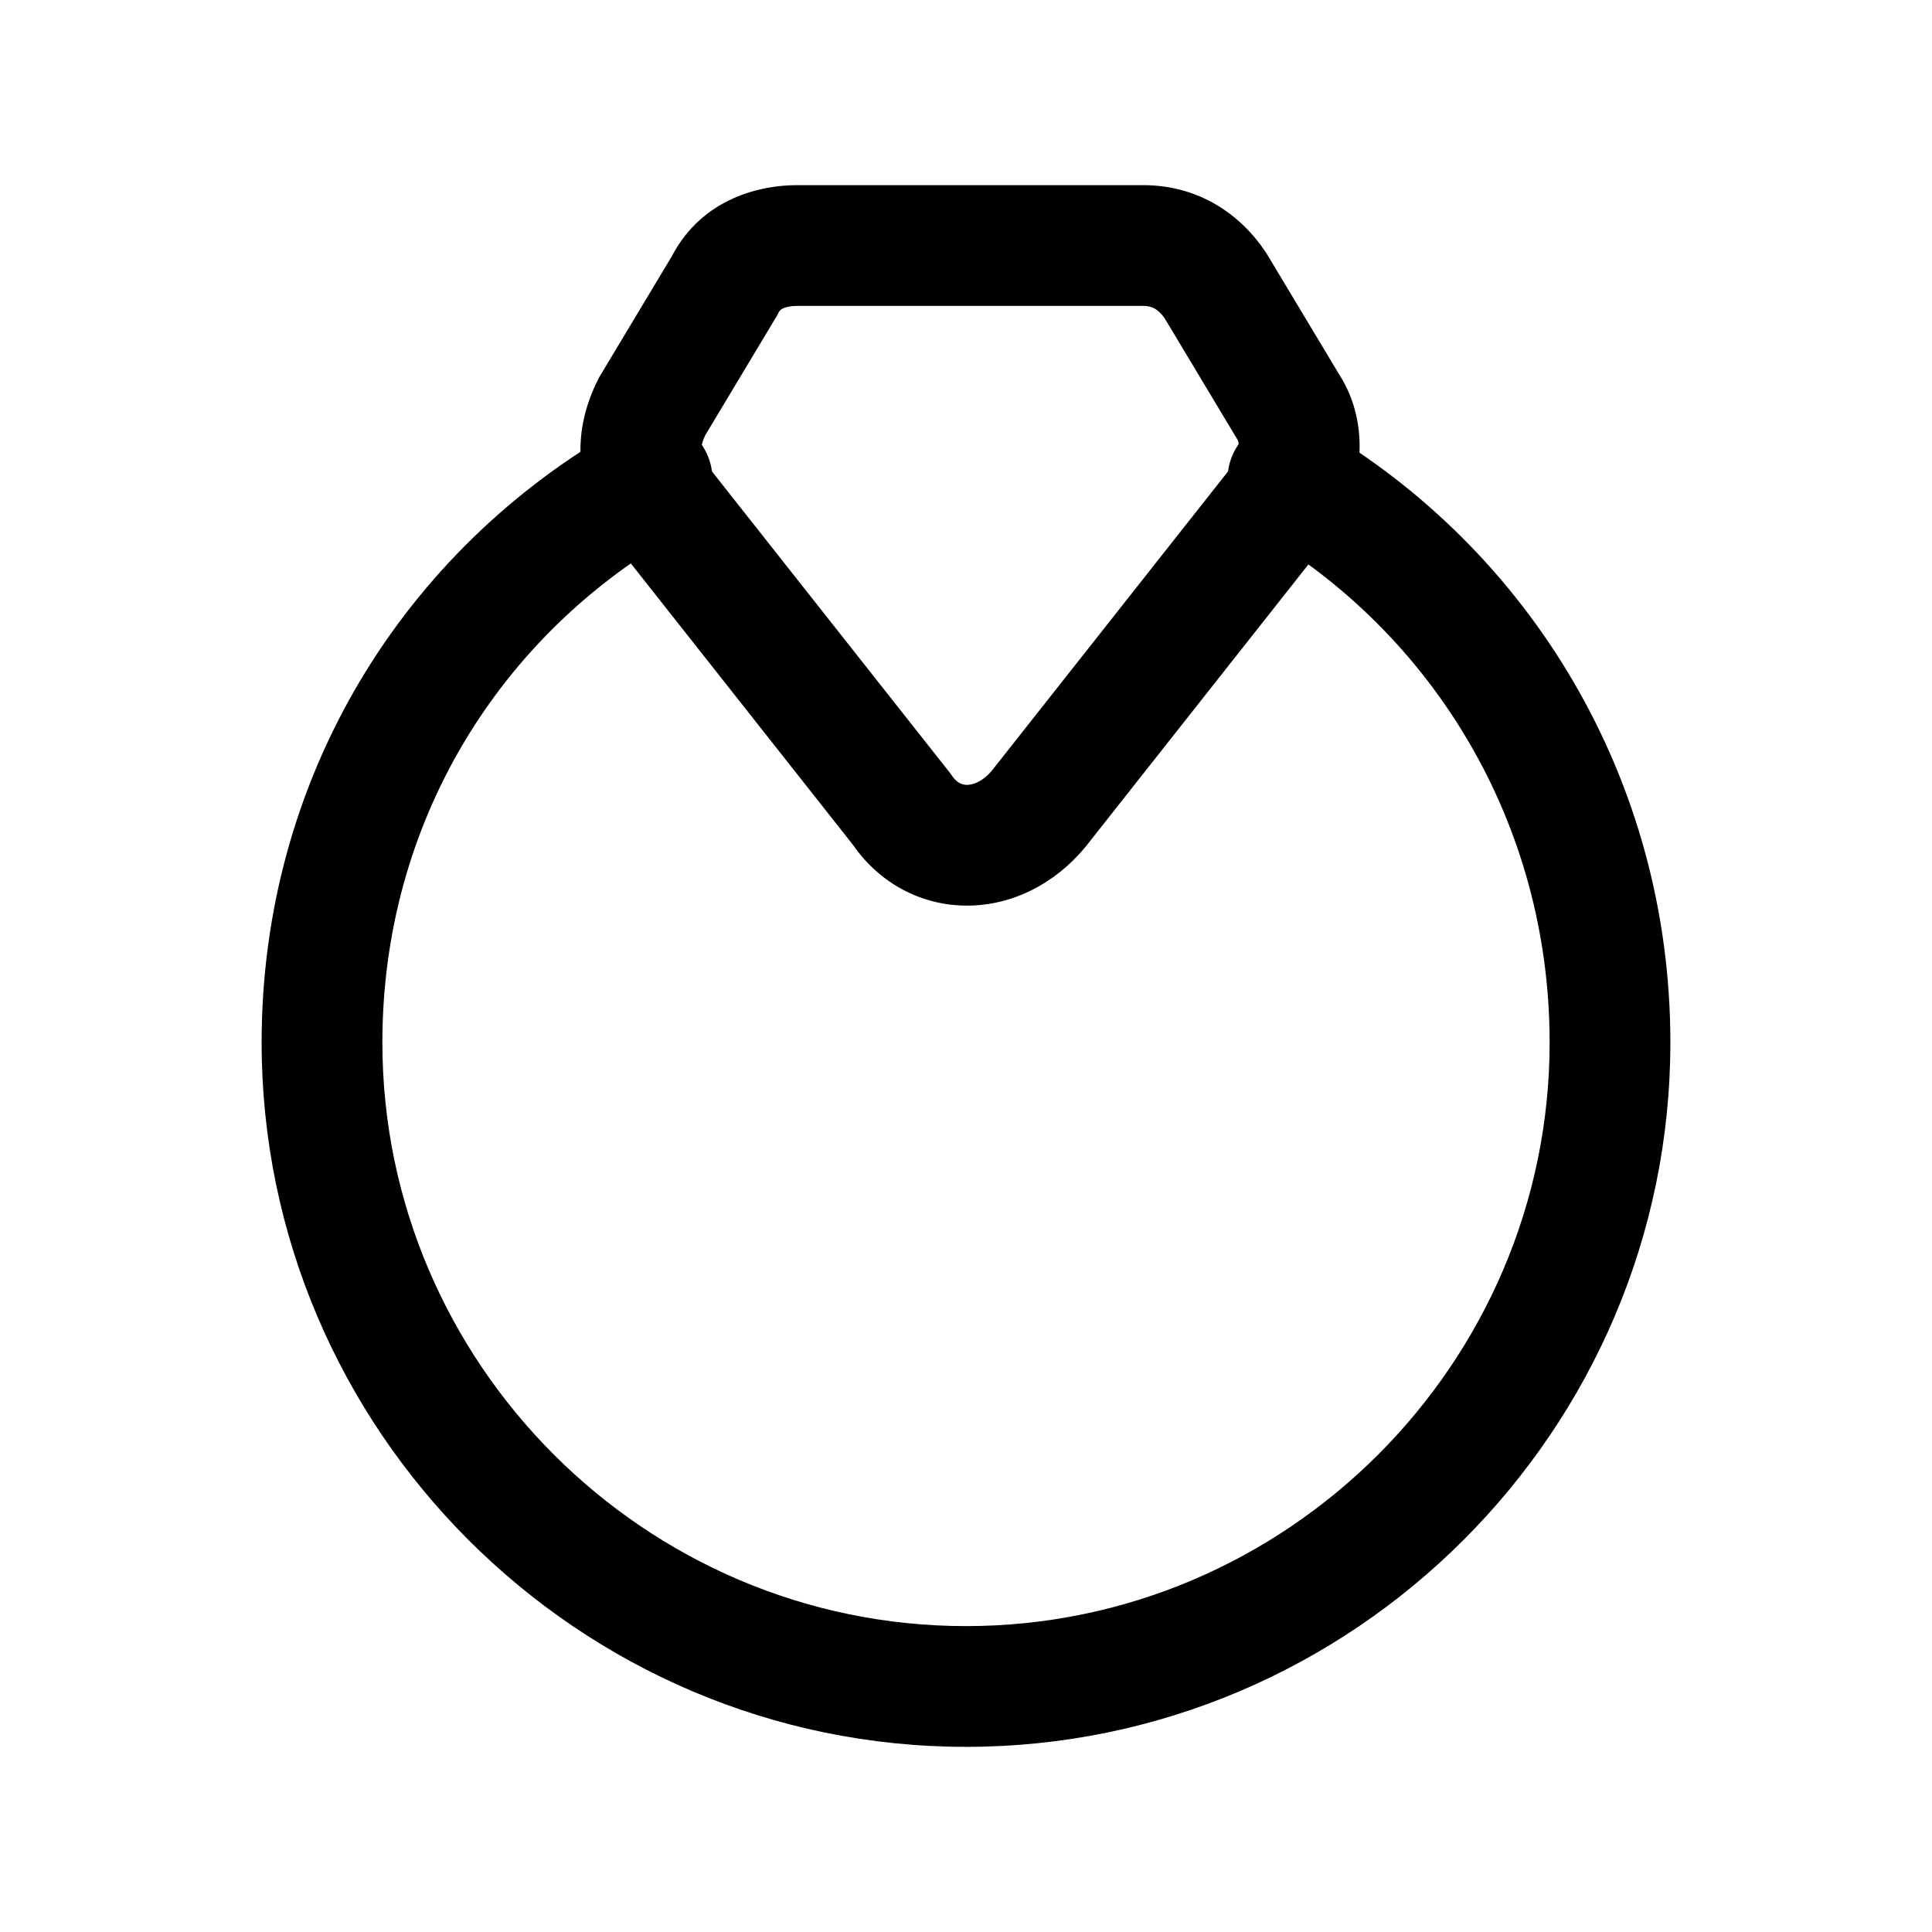 <svg width="24" height="24" viewBox="0 0 24 24" fill="none" xmlns="http://www.w3.org/2000/svg">
<path fill-rule="evenodd" clip-rule="evenodd" d="M8.344 3.186C8.733 2.442 9.477 2.3 9.9 2.3H14.2C14.891 2.3 15.409 2.661 15.724 3.134L15.734 3.149L16.636 4.652C17.02 5.246 16.963 6.083 16.5 6.7L16.494 6.707L13.482 10.523L13.476 10.53C13.099 10.982 12.571 11.25 12.012 11.25C11.456 11.25 10.933 10.982 10.595 10.494L7.606 6.707L7.6 6.7C7.375 6.4 7.237 6.062 7.214 5.697C7.191 5.336 7.284 5.004 7.429 4.715L7.442 4.689L8.344 3.186ZM9.695 3.851C9.689 3.856 9.681 3.866 9.671 3.885L9.658 3.911L8.76 5.408C8.715 5.505 8.709 5.567 8.711 5.603C8.713 5.637 8.725 5.698 8.795 5.794L11.807 9.609L11.824 9.634C11.887 9.728 11.954 9.75 12.012 9.75C12.078 9.75 12.197 9.718 12.319 9.576L15.304 5.794C15.361 5.717 15.385 5.636 15.389 5.569C15.393 5.505 15.378 5.472 15.376 5.466C15.375 5.465 15.375 5.465 15.376 5.466L15.366 5.451L14.468 3.954C14.424 3.891 14.382 3.856 14.347 3.835C14.314 3.816 14.27 3.8 14.2 3.8H9.9C9.826 3.8 9.765 3.813 9.727 3.831C9.71 3.839 9.7 3.846 9.695 3.851Z" fill="black"/>
<path fill-rule="evenodd" clip-rule="evenodd" d="M8.754 5.584C8.957 5.945 8.828 6.402 8.466 6.604C6.198 7.875 4.75 10.228 4.75 12.95C4.75 16.936 8.014 20.2 12 20.2C15.986 20.2 19.25 16.936 19.25 12.95C19.25 10.225 17.798 7.867 15.622 6.598C15.264 6.389 15.143 5.93 15.352 5.572C15.561 5.214 16.02 5.094 16.378 5.302C19.002 6.833 20.75 9.676 20.75 12.95C20.75 17.764 16.814 21.7 12 21.7C7.186 21.7 3.25 17.764 3.25 12.95C3.25 9.672 5.002 6.825 7.734 5.296C8.095 5.093 8.552 5.222 8.754 5.584Z" fill="black"/>
</svg>
